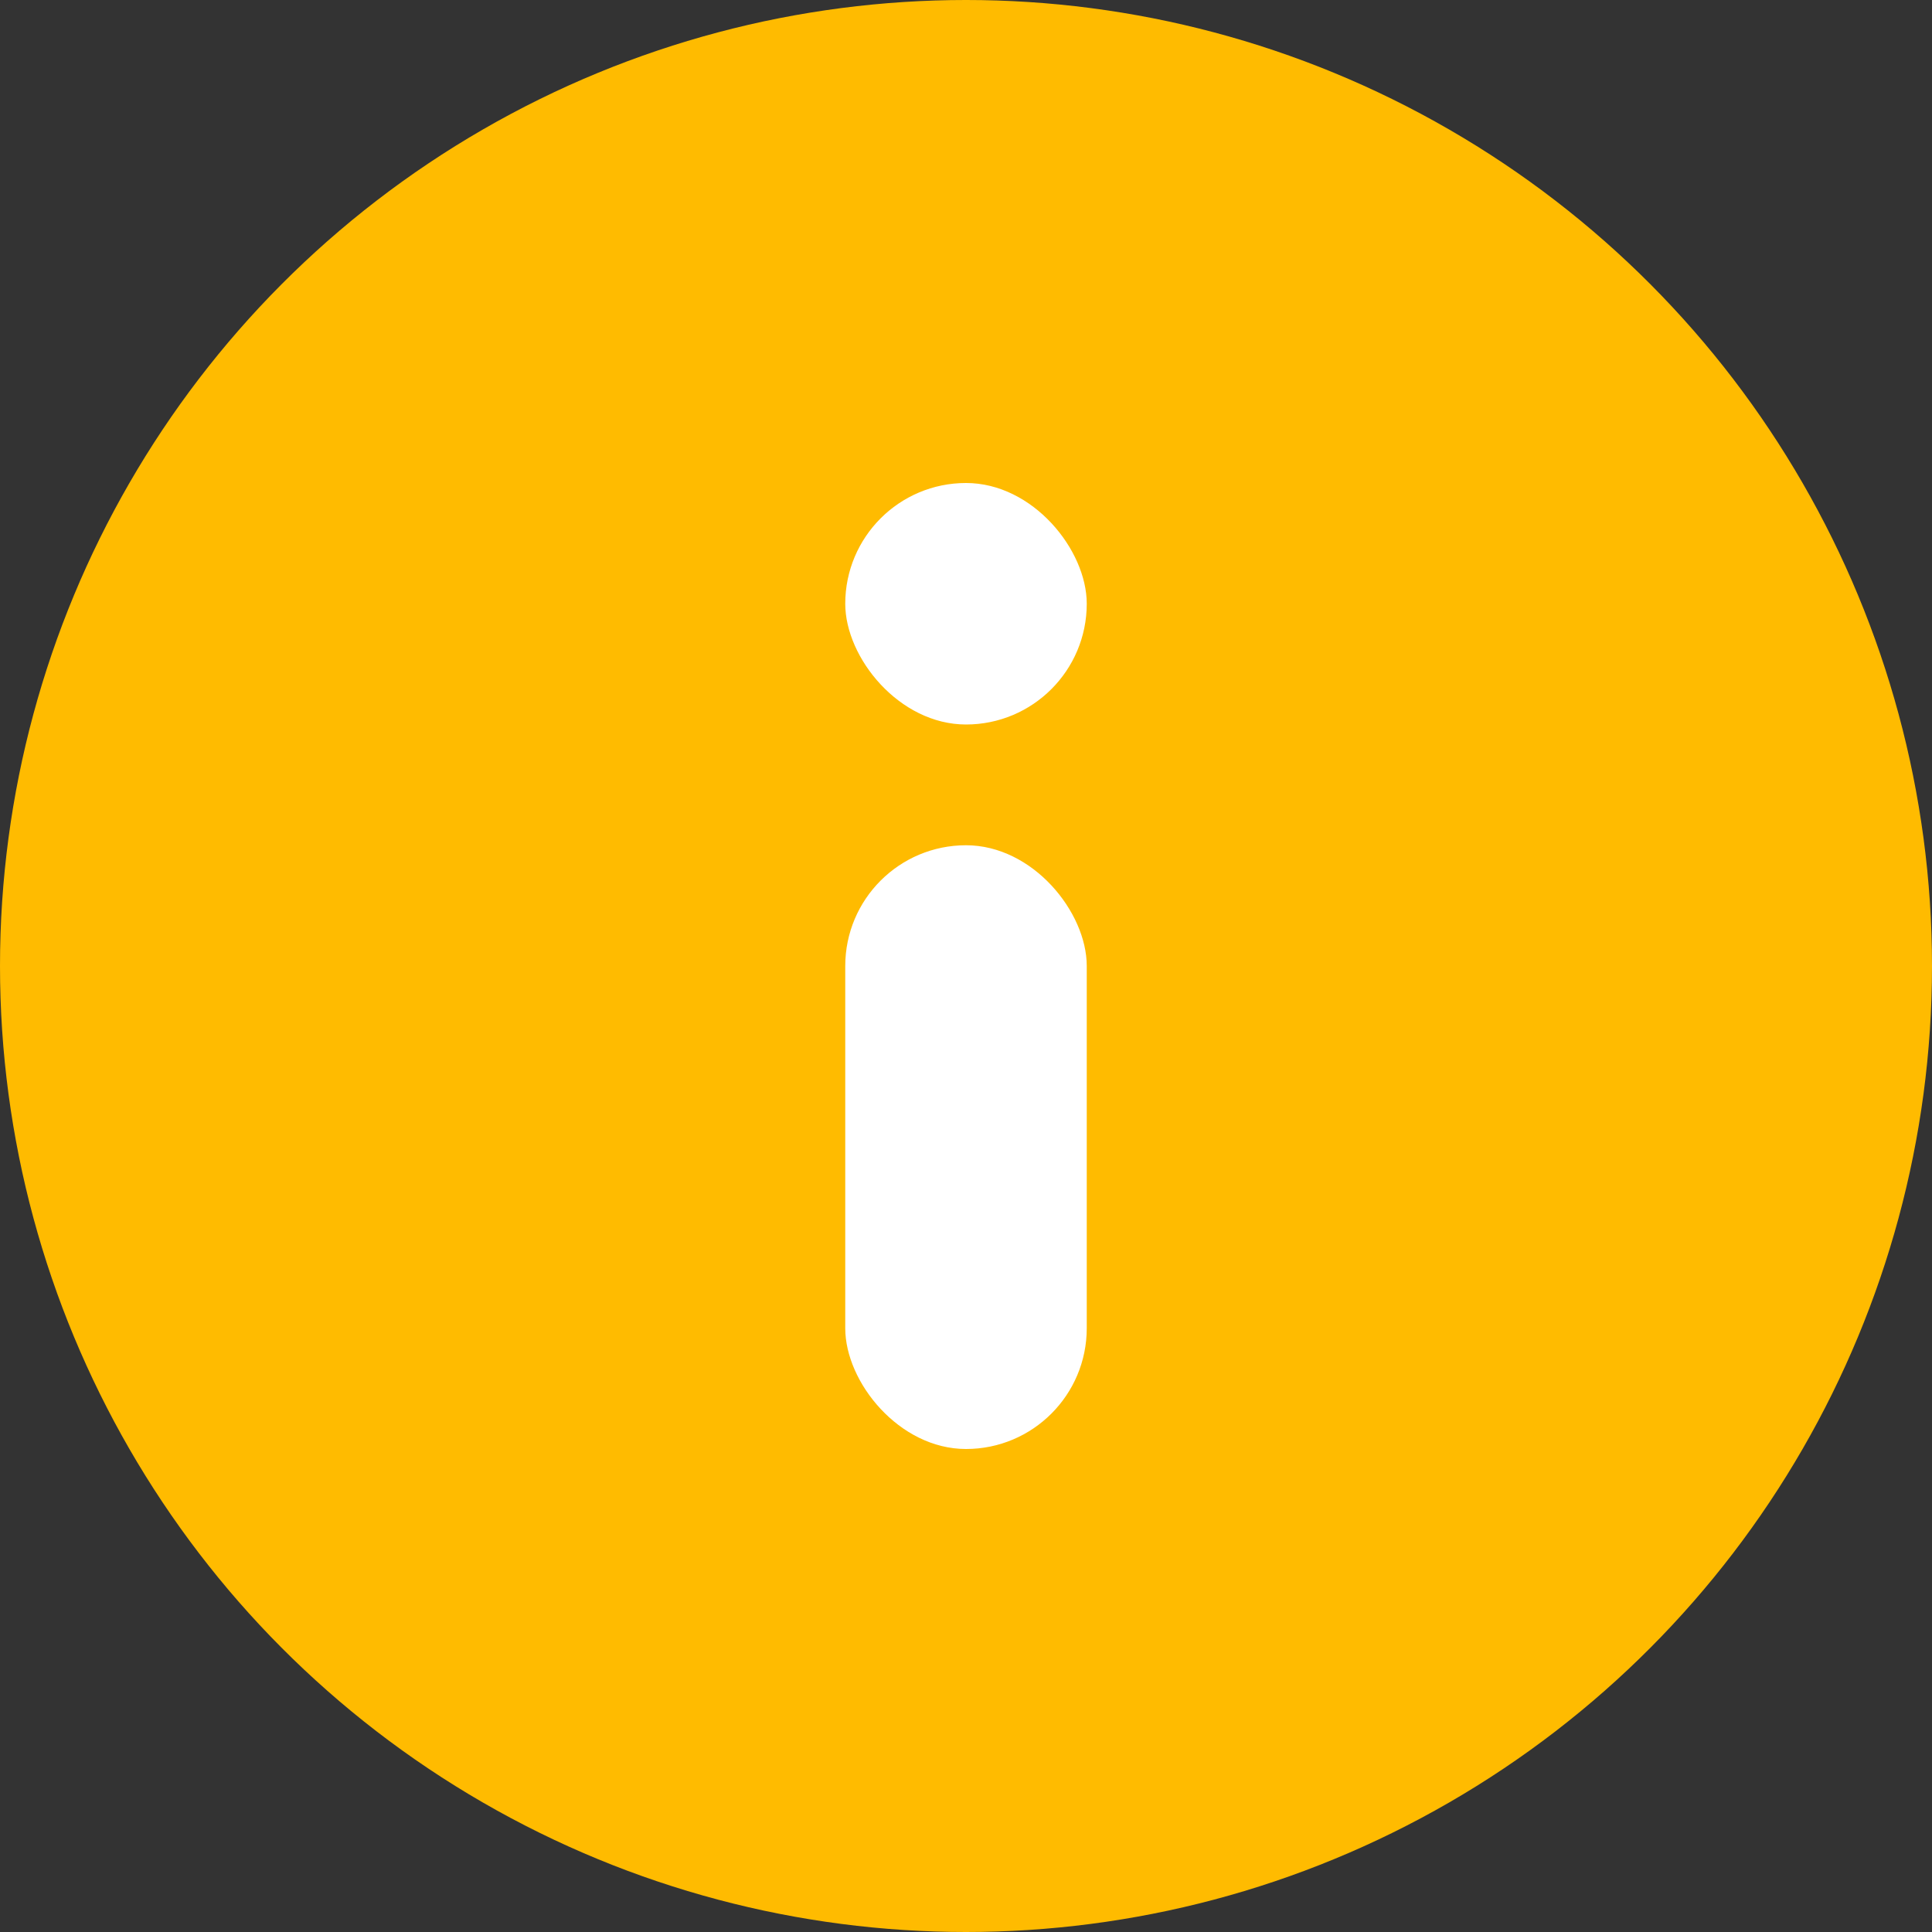 <svg xmlns="http://www.w3.org/2000/svg" width="16" height="16" viewBox="0 0 16 16">
    <rect x="0" y="0" width="16" height="16" fill="#333333" stroke="none"/>
    <g data-name="icon_info/ 16" transform="translate(6974 2383)">
        <circle data-name="타원 636" cx="8" cy="8" r="8" transform="translate(-6974 -2383)" style="fill:#fb0"/>
        <g data-name="그룹 11184" transform="translate(-6967 -2379)">
            <rect data-name="사각형 4759" width="2" height="5" rx="1" transform="translate(0 3)" style="fill:#fff"/>
            <rect data-name="사각형 4760" width="2" height="2" rx="1" style="fill:#fff"/>
        </g>
    </g>
</svg>
